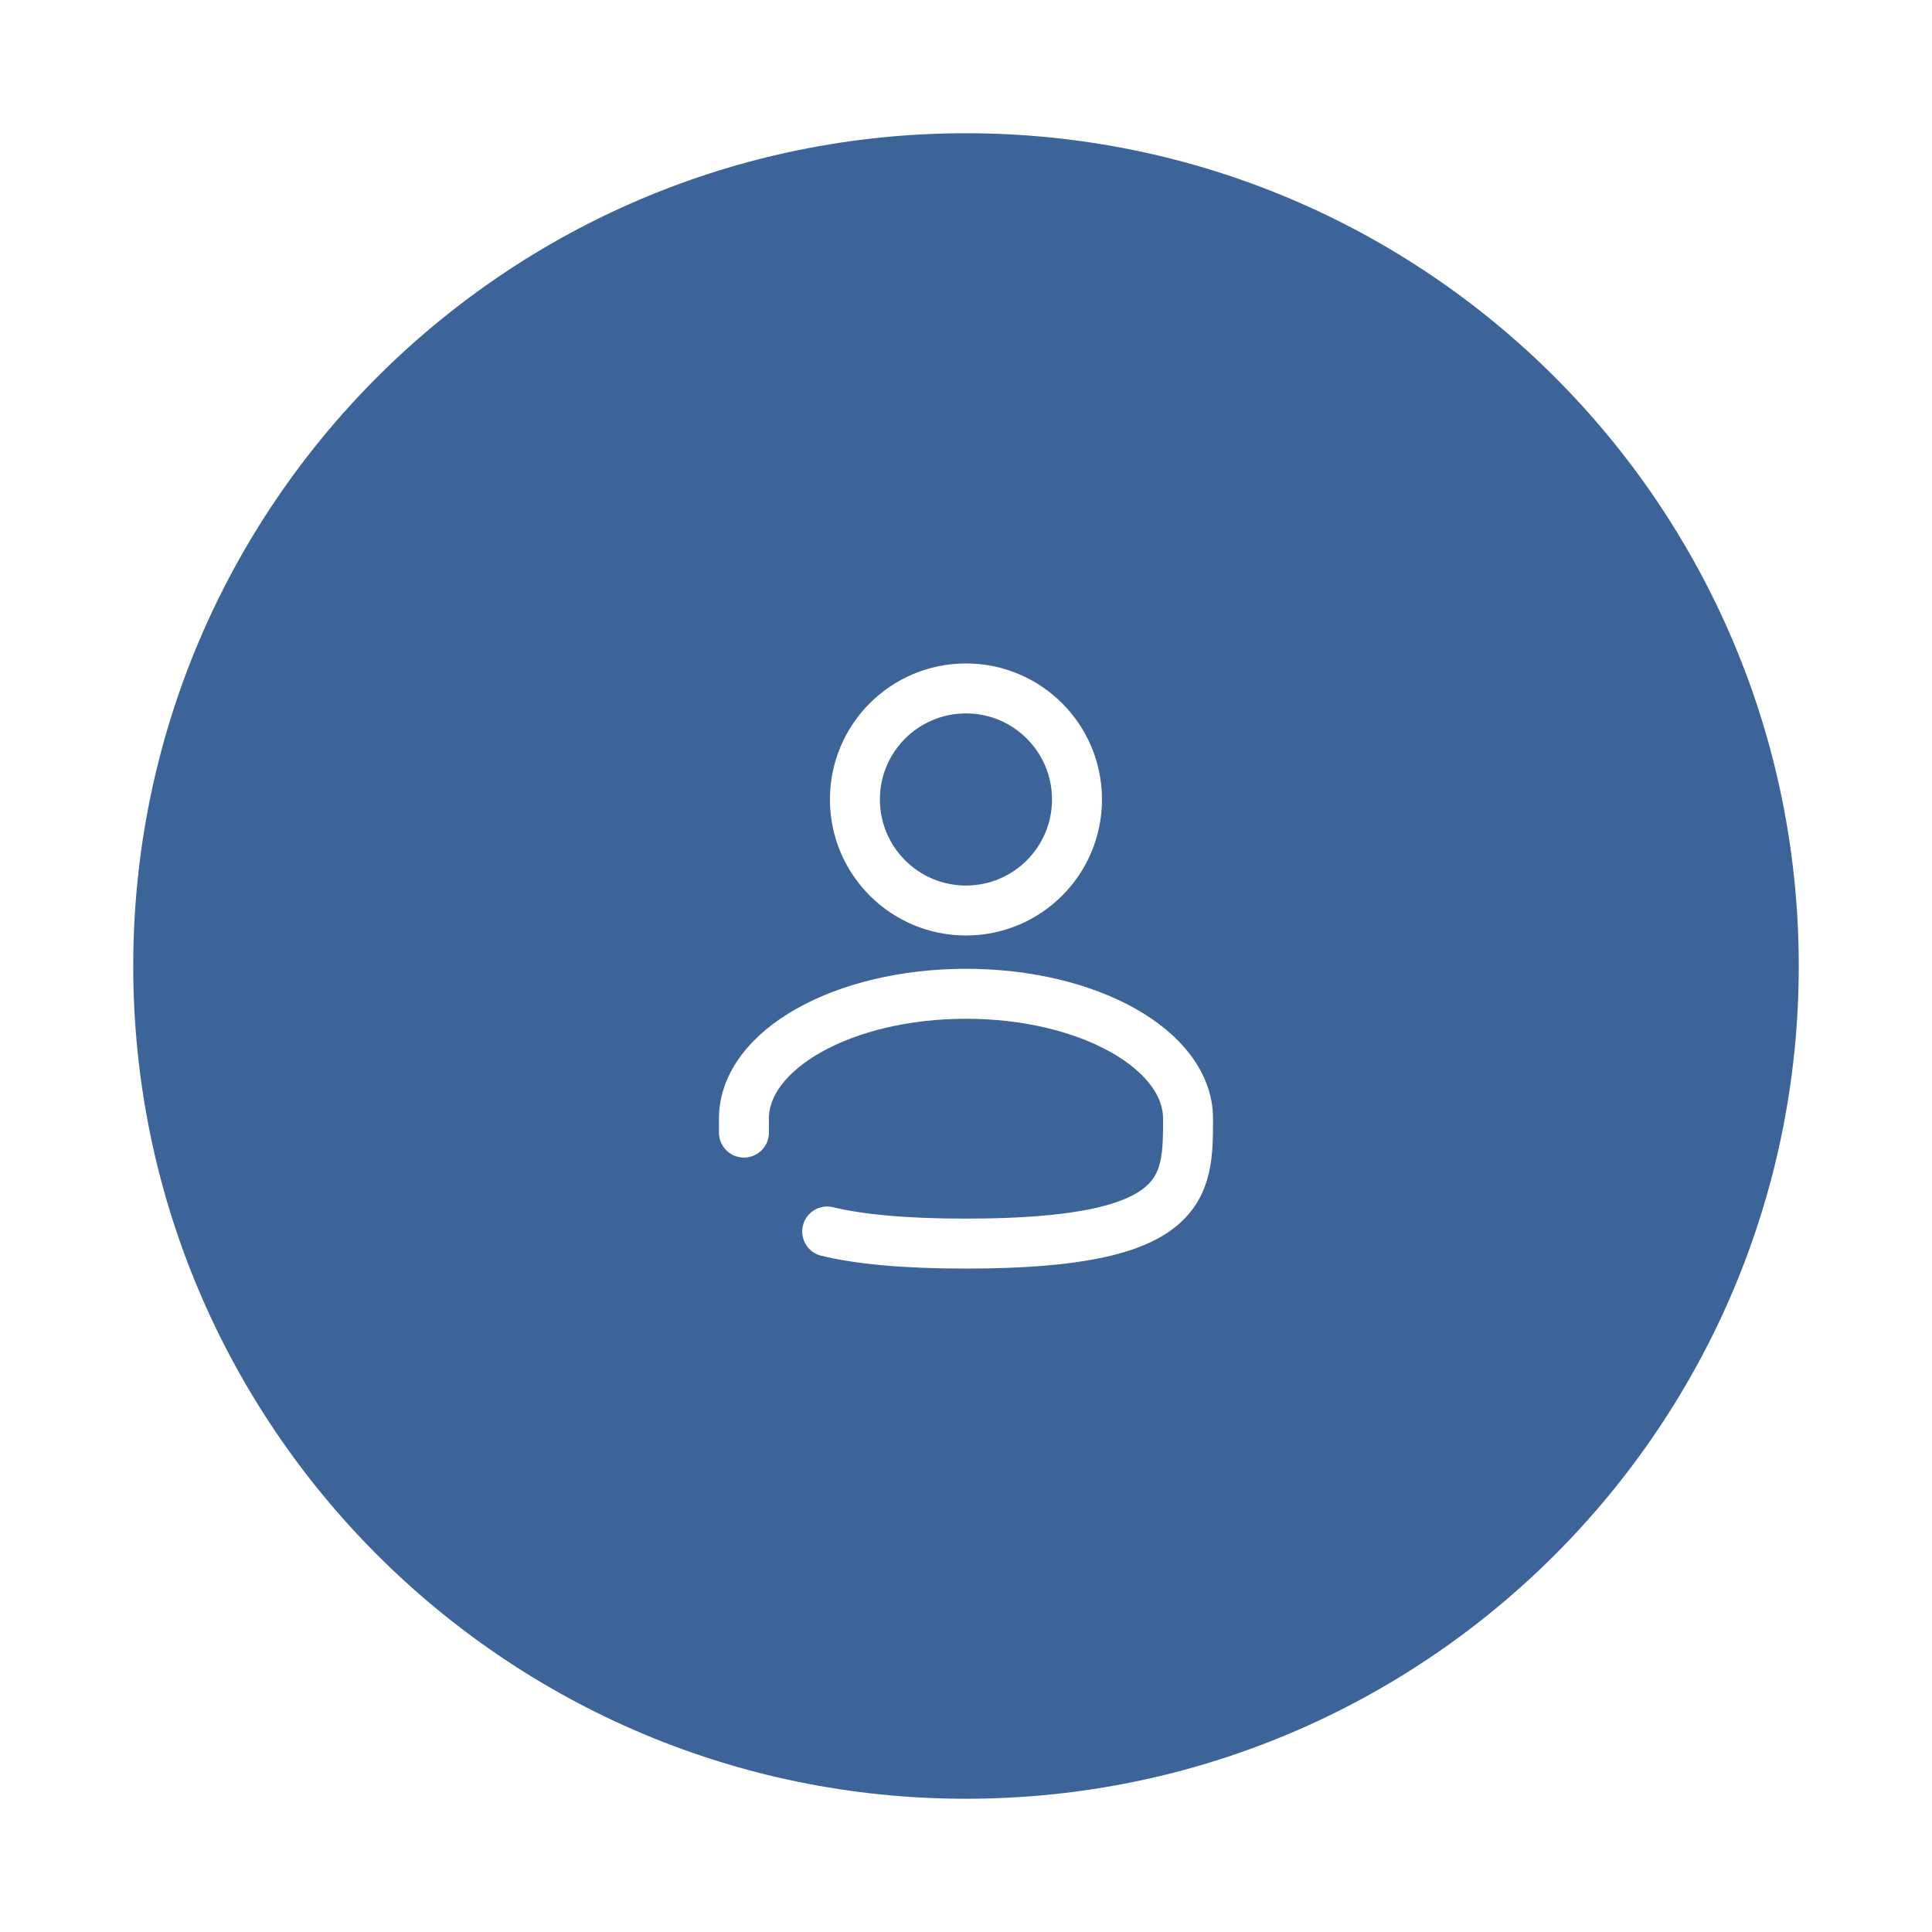 <svg width="58" height="58" viewBox="0 0 58 58" fill="none" xmlns="http://www.w3.org/2000/svg">
<g filter="url(#filter0_d_1634_207)">
<path d="M4 25C4 38.807 15.193 50 29 50C42.807 50 54 38.807 54 25C54 11.193 42.807 0 29 0C15.193 0 4 11.193 4 25Z" fill="#3D6498"/>
<path d="M28.999 23.334C27.158 23.334 25.665 21.841 25.665 20C25.665 18.159 27.158 16.667 28.999 16.667C30.84 16.667 32.332 18.159 32.332 20C32.332 21.841 30.84 23.334 28.999 23.334Z" stroke="white" stroke-width="1.5"/>
<path d="M22.334 30.001C22.333 29.864 22.333 29.725 22.333 29.584C22.333 27.513 25.318 25.834 28.999 25.834C32.681 25.834 35.666 27.513 35.666 29.584C35.666 31.655 35.666 33.334 28.999 33.334C27.14 33.334 25.799 33.203 24.833 32.97" stroke="white" stroke-width="1.5" stroke-linecap="round"/>
</g>
<defs>
<filter id="filter0_d_1634_207" x="0" y="0" width="58" height="58" filterUnits="userSpaceOnUse" color-interpolation-filters="sRGB">
<feFlood flood-opacity="0" result="BackgroundImageFix"/>
<feColorMatrix in="SourceAlpha" type="matrix" values="0 0 0 0 0 0 0 0 0 0 0 0 0 0 0 0 0 0 127 0" result="hardAlpha"/>
<feOffset dy="4"/>
<feGaussianBlur stdDeviation="2"/>
<feComposite in2="hardAlpha" operator="out"/>
<feColorMatrix type="matrix" values="0 0 0 0 0 0 0 0 0 0 0 0 0 0 0 0 0 0 0.25 0"/>
<feBlend mode="normal" in2="BackgroundImageFix" result="effect1_dropShadow_1634_207"/>
<feBlend mode="normal" in="SourceGraphic" in2="effect1_dropShadow_1634_207" result="shape"/>
</filter>
</defs>
</svg>
